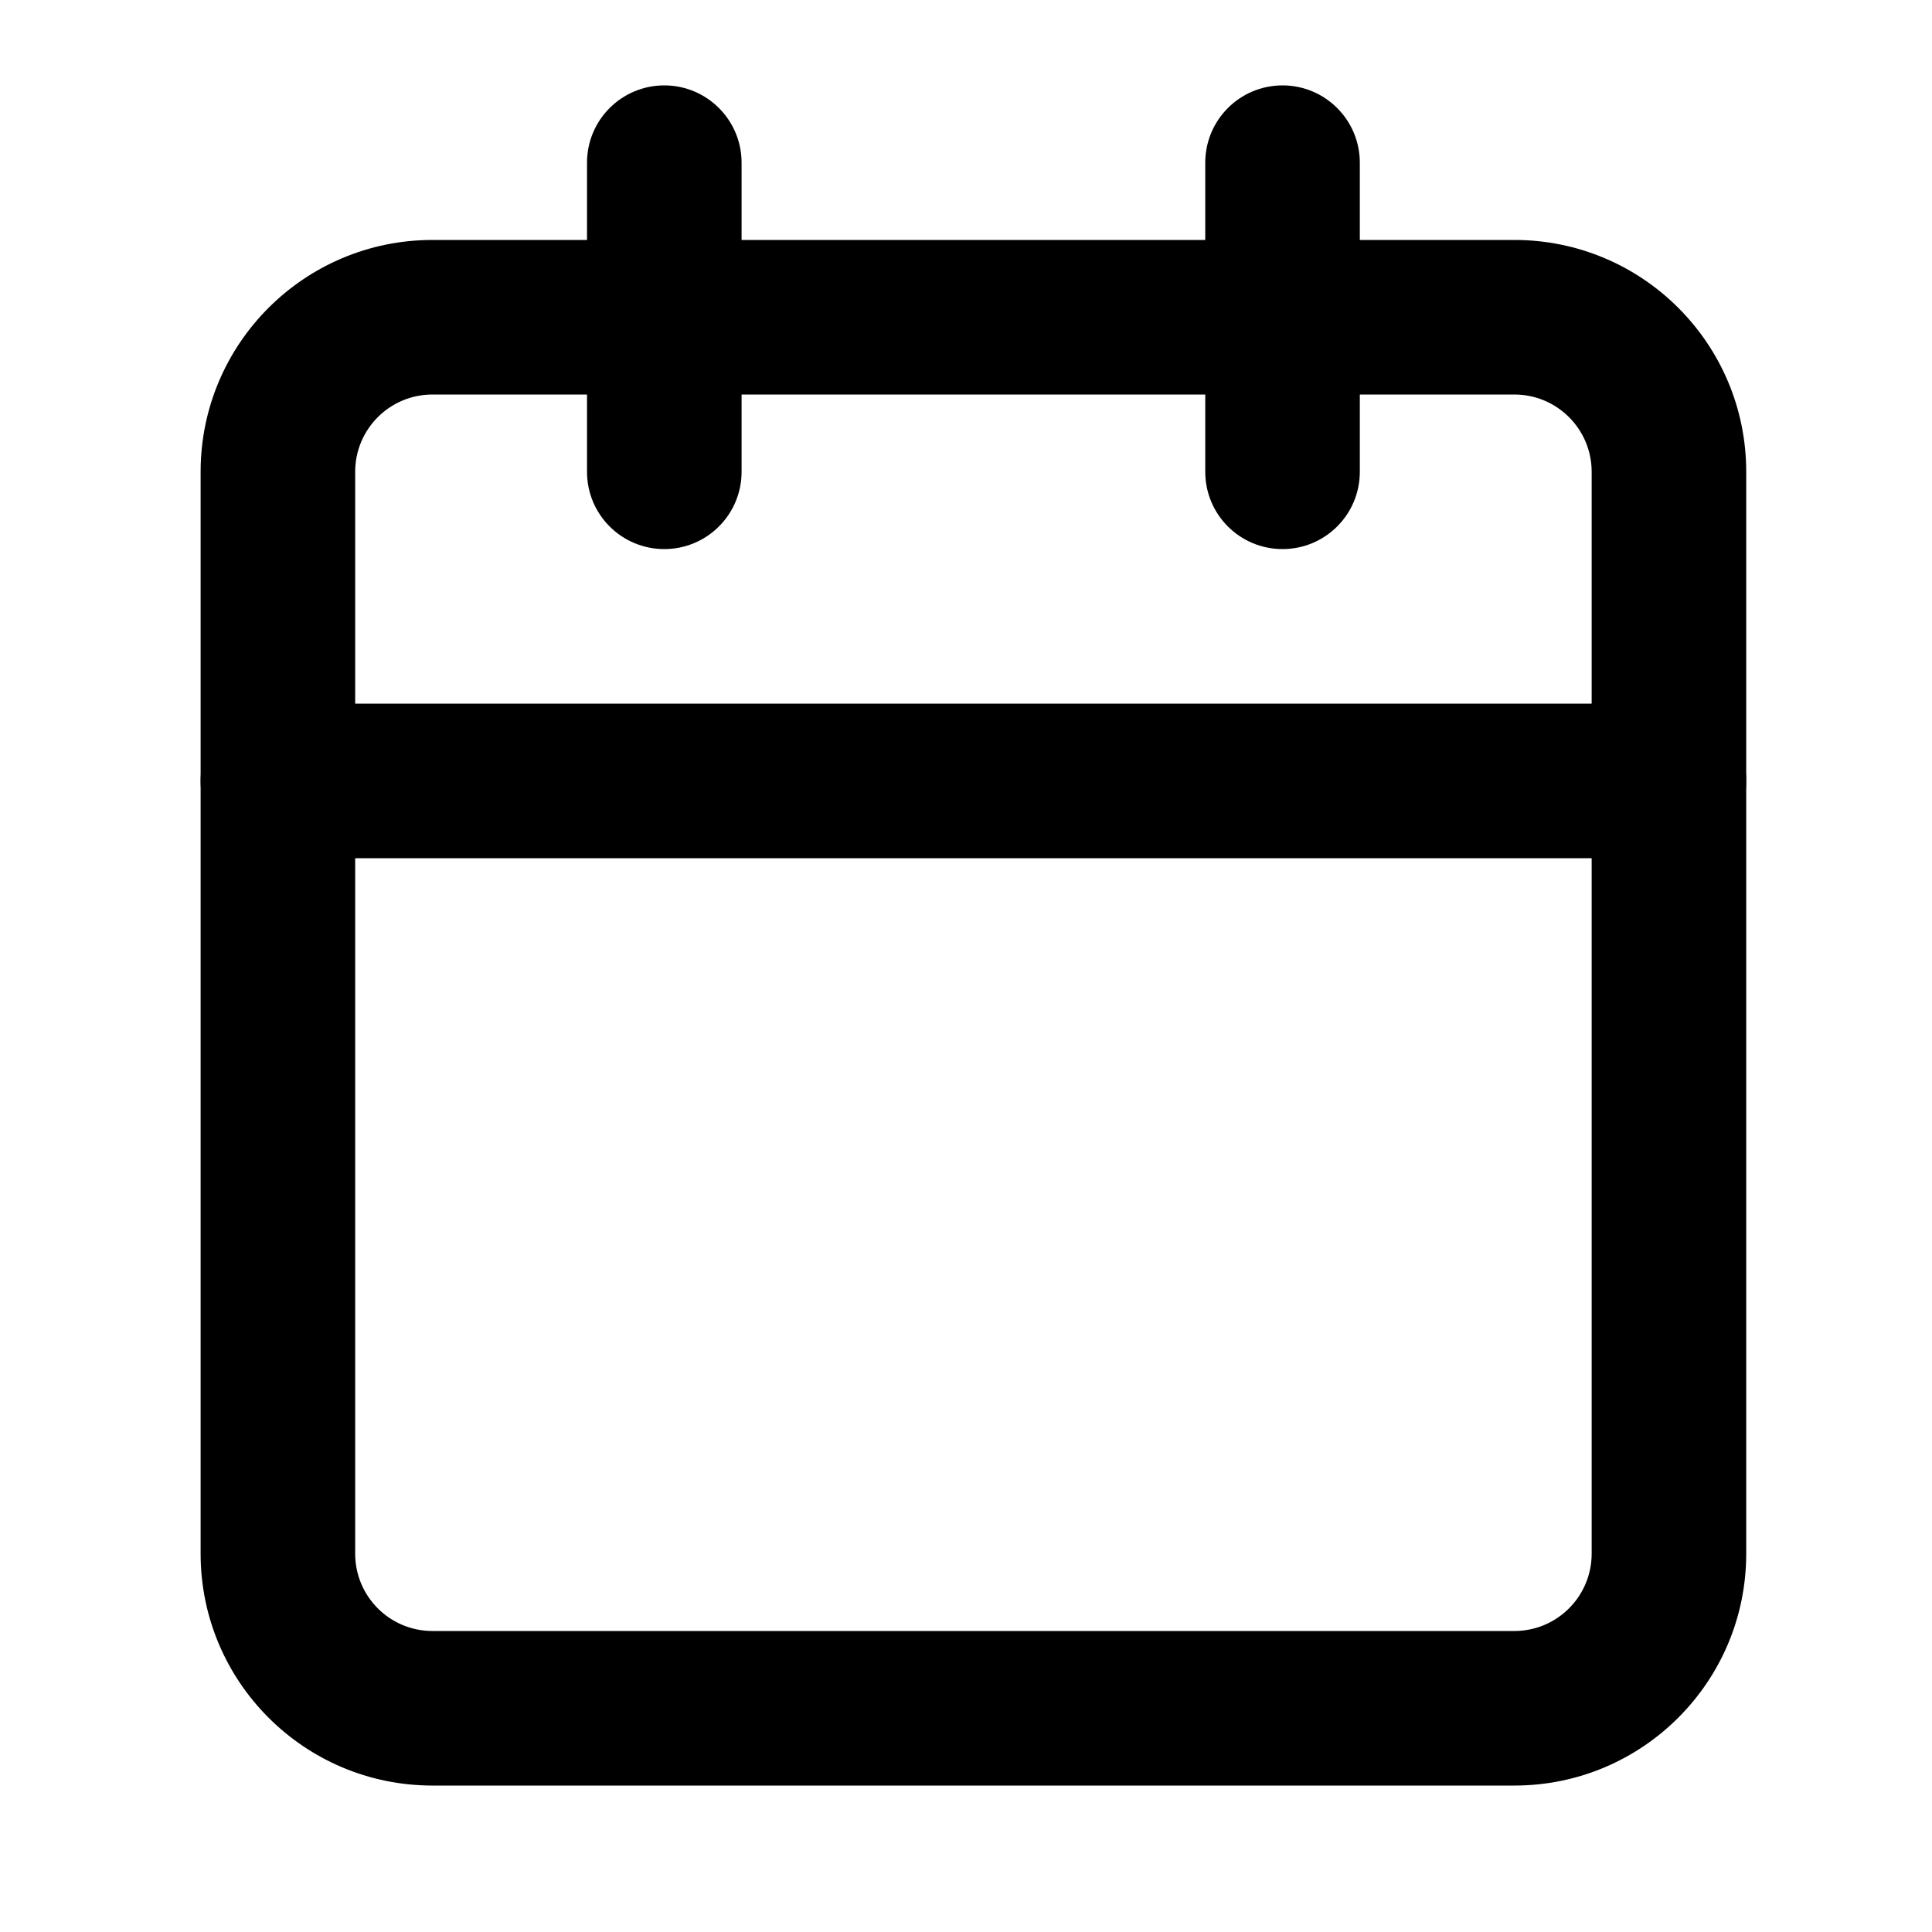 ﻿<svg width="25" height="25" viewBox="0 0 25 25" fill="none" xmlns="http://www.w3.org/2000/svg">
<path fill-rule="evenodd" clip-rule="evenodd" d="M5.596 5.105C5.043 5.105 4.596 5.553 4.596 6.105V20.105C4.596 20.657 5.043 21.105 5.596 21.105H19.596C20.148 21.105 20.596 20.657 20.596 20.105V6.105C20.596 5.553 20.148 5.105 19.596 5.105H5.596ZM2.596 6.105C2.596 4.448 3.939 3.105 5.596 3.105H19.596C21.253 3.105 22.596 4.448 22.596 6.105V20.105C22.596 21.762 21.253 23.105 19.596 23.105H5.596C3.939 23.105 2.596 21.762 2.596 20.105V6.105Z" fill="black"/>
<path fill-rule="evenodd" clip-rule="evenodd" d="M16.596 1.105C17.148 1.105 17.596 1.553 17.596 2.105V6.105C17.596 6.658 17.148 7.105 16.596 7.105C16.043 7.105 15.596 6.658 15.596 6.105V2.105C15.596 1.553 16.043 1.105 16.596 1.105Z" fill="black"/>
<path fill-rule="evenodd" clip-rule="evenodd" d="M8.596 1.105C9.148 1.105 9.596 1.553 9.596 2.105V6.105C9.596 6.658 9.148 7.105 8.596 7.105C8.043 7.105 7.596 6.658 7.596 6.105V2.105C7.596 1.553 8.043 1.105 8.596 1.105Z" fill="black"/>
<path fill-rule="evenodd" clip-rule="evenodd" d="M2.596 10.105C2.596 9.553 3.043 9.105 3.596 9.105H21.596C22.148 9.105 22.596 9.553 22.596 10.105C22.596 10.658 22.148 11.105 21.596 11.105H3.596C3.043 11.105 2.596 10.658 2.596 10.105Z" fill="black"/>
</svg>
